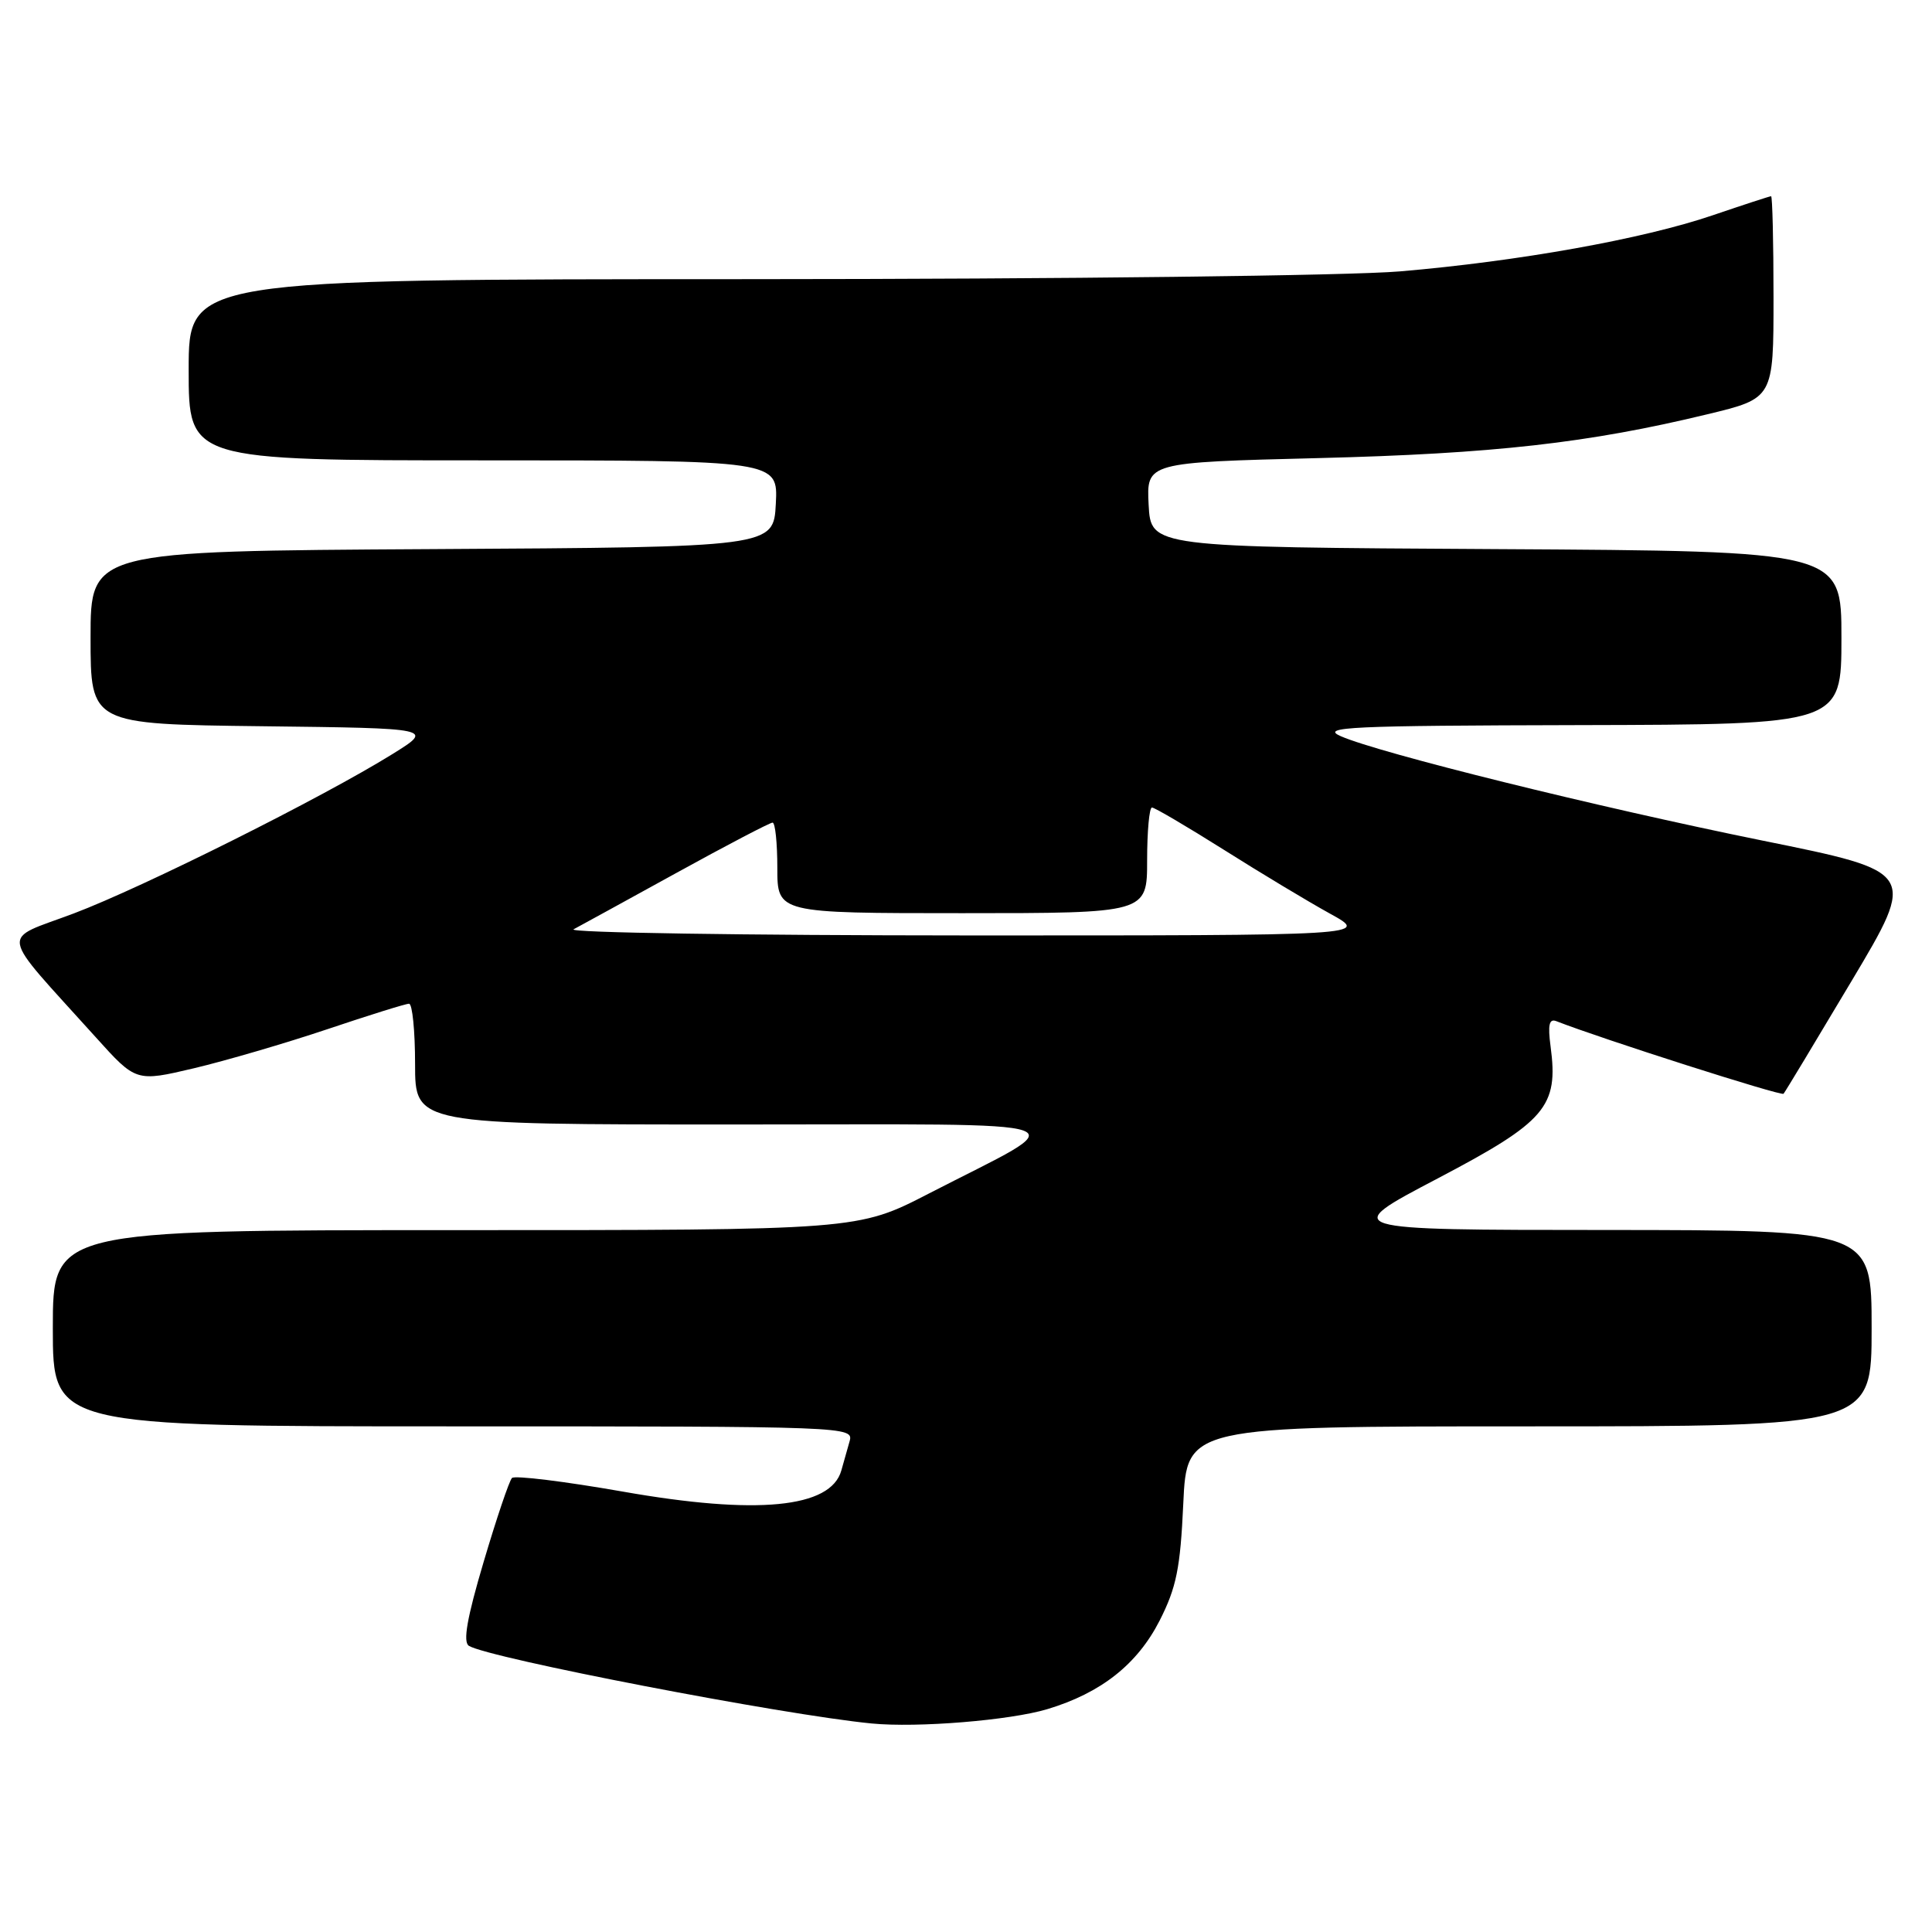 <?xml version="1.0" encoding="UTF-8" standalone="no"?>
<!DOCTYPE svg PUBLIC "-//W3C//DTD SVG 1.1//EN" "http://www.w3.org/Graphics/SVG/1.1/DTD/svg11.dtd" >
<svg xmlns="http://www.w3.org/2000/svg" xmlns:xlink="http://www.w3.org/1999/xlink" version="1.1" viewBox="0 0 256 256">
 <g >
 <path fill="currentColor"
d=" M 138.78 226.47 C 145.89 224.33 150.69 220.54 153.65 214.75 C 155.88 210.36 156.40 207.81 156.79 199.25 C 157.26 189.00 157.26 189.00 202.63 189.00 C 248.00 189.00 248.00 189.00 248.00 176.00 C 248.00 163.00 248.00 163.00 212.75 162.98 C 177.50 162.97 177.50 162.97 190.50 156.15 C 204.85 148.61 206.53 146.65 205.46 138.66 C 205.08 135.80 205.27 134.94 206.22 135.31 C 212.29 137.68 236.05 145.27 236.33 144.93 C 236.53 144.70 240.58 137.98 245.33 130.01 C 253.97 115.52 253.97 115.52 233.53 111.38 C 211.56 106.92 182.80 99.80 177.66 97.55 C 174.89 96.33 178.76 96.15 209.25 96.08 C 244.00 96.00 244.00 96.00 244.00 84.51 C 244.00 73.02 244.00 73.02 198.25 72.76 C 152.50 72.50 152.50 72.50 152.20 66.89 C 151.91 61.27 151.91 61.27 174.70 60.70 C 197.90 60.12 210.51 58.70 226.25 54.89 C 235.00 52.78 235.00 52.78 235.00 39.39 C 235.00 32.02 234.85 26.00 234.68 26.00 C 234.50 26.00 231.01 27.14 226.93 28.53 C 217.71 31.67 201.26 34.62 185.50 35.96 C 178.75 36.53 141.04 36.98 99.25 36.99 C 25.00 37.00 25.00 37.00 25.00 49.00 C 25.00 61.00 25.00 61.00 64.05 61.00 C 103.10 61.00 103.10 61.00 102.80 66.75 C 102.50 72.50 102.50 72.50 57.25 72.76 C 12.00 73.02 12.00 73.02 12.00 84.49 C 12.00 95.96 12.00 95.96 34.75 96.23 C 57.50 96.50 57.50 96.50 52.00 99.92 C 42.73 105.68 18.99 117.55 9.79 121.03 C -0.05 124.74 -0.37 122.95 12.68 137.43 C 18.02 143.36 18.02 143.36 25.70 141.55 C 29.92 140.55 37.88 138.22 43.39 136.37 C 48.89 134.52 53.75 133.00 54.20 133.00 C 54.64 133.00 55.00 136.60 55.00 141.00 C 55.00 149.00 55.00 149.00 97.25 149.00 C 145.38 149.01 142.69 148.05 123.08 158.15 C 113.67 163.00 113.67 163.00 60.33 163.00 C 7.00 163.00 7.00 163.00 7.00 176.00 C 7.00 189.00 7.00 189.00 60.07 189.00 C 112.66 189.00 113.13 189.02 112.57 191.00 C 112.26 192.10 111.77 193.83 111.48 194.85 C 110.08 199.83 100.29 200.78 82.50 197.64 C 74.80 196.29 68.21 195.48 67.84 195.84 C 67.48 196.20 65.79 201.20 64.09 206.94 C 61.88 214.38 61.32 217.58 62.13 218.08 C 64.77 219.71 103.75 227.23 115.50 228.37 C 121.57 228.96 133.82 227.96 138.78 226.47 Z  M 76.00 123.14 C 76.83 122.70 82.95 119.34 89.62 115.67 C 96.28 112.00 102.02 109.00 102.37 109.00 C 102.72 109.00 103.00 111.70 103.00 115.00 C 103.00 121.00 103.00 121.00 127.50 121.00 C 152.00 121.00 152.00 121.00 152.00 114.00 C 152.00 110.15 152.29 107.00 152.64 107.00 C 152.99 107.00 157.26 109.51 162.12 112.57 C 166.98 115.64 173.33 119.46 176.23 121.06 C 181.50 123.96 181.50 123.96 128.00 123.95 C 98.58 123.94 75.17 123.58 76.00 123.14 Z "/>
</g>
</svg>